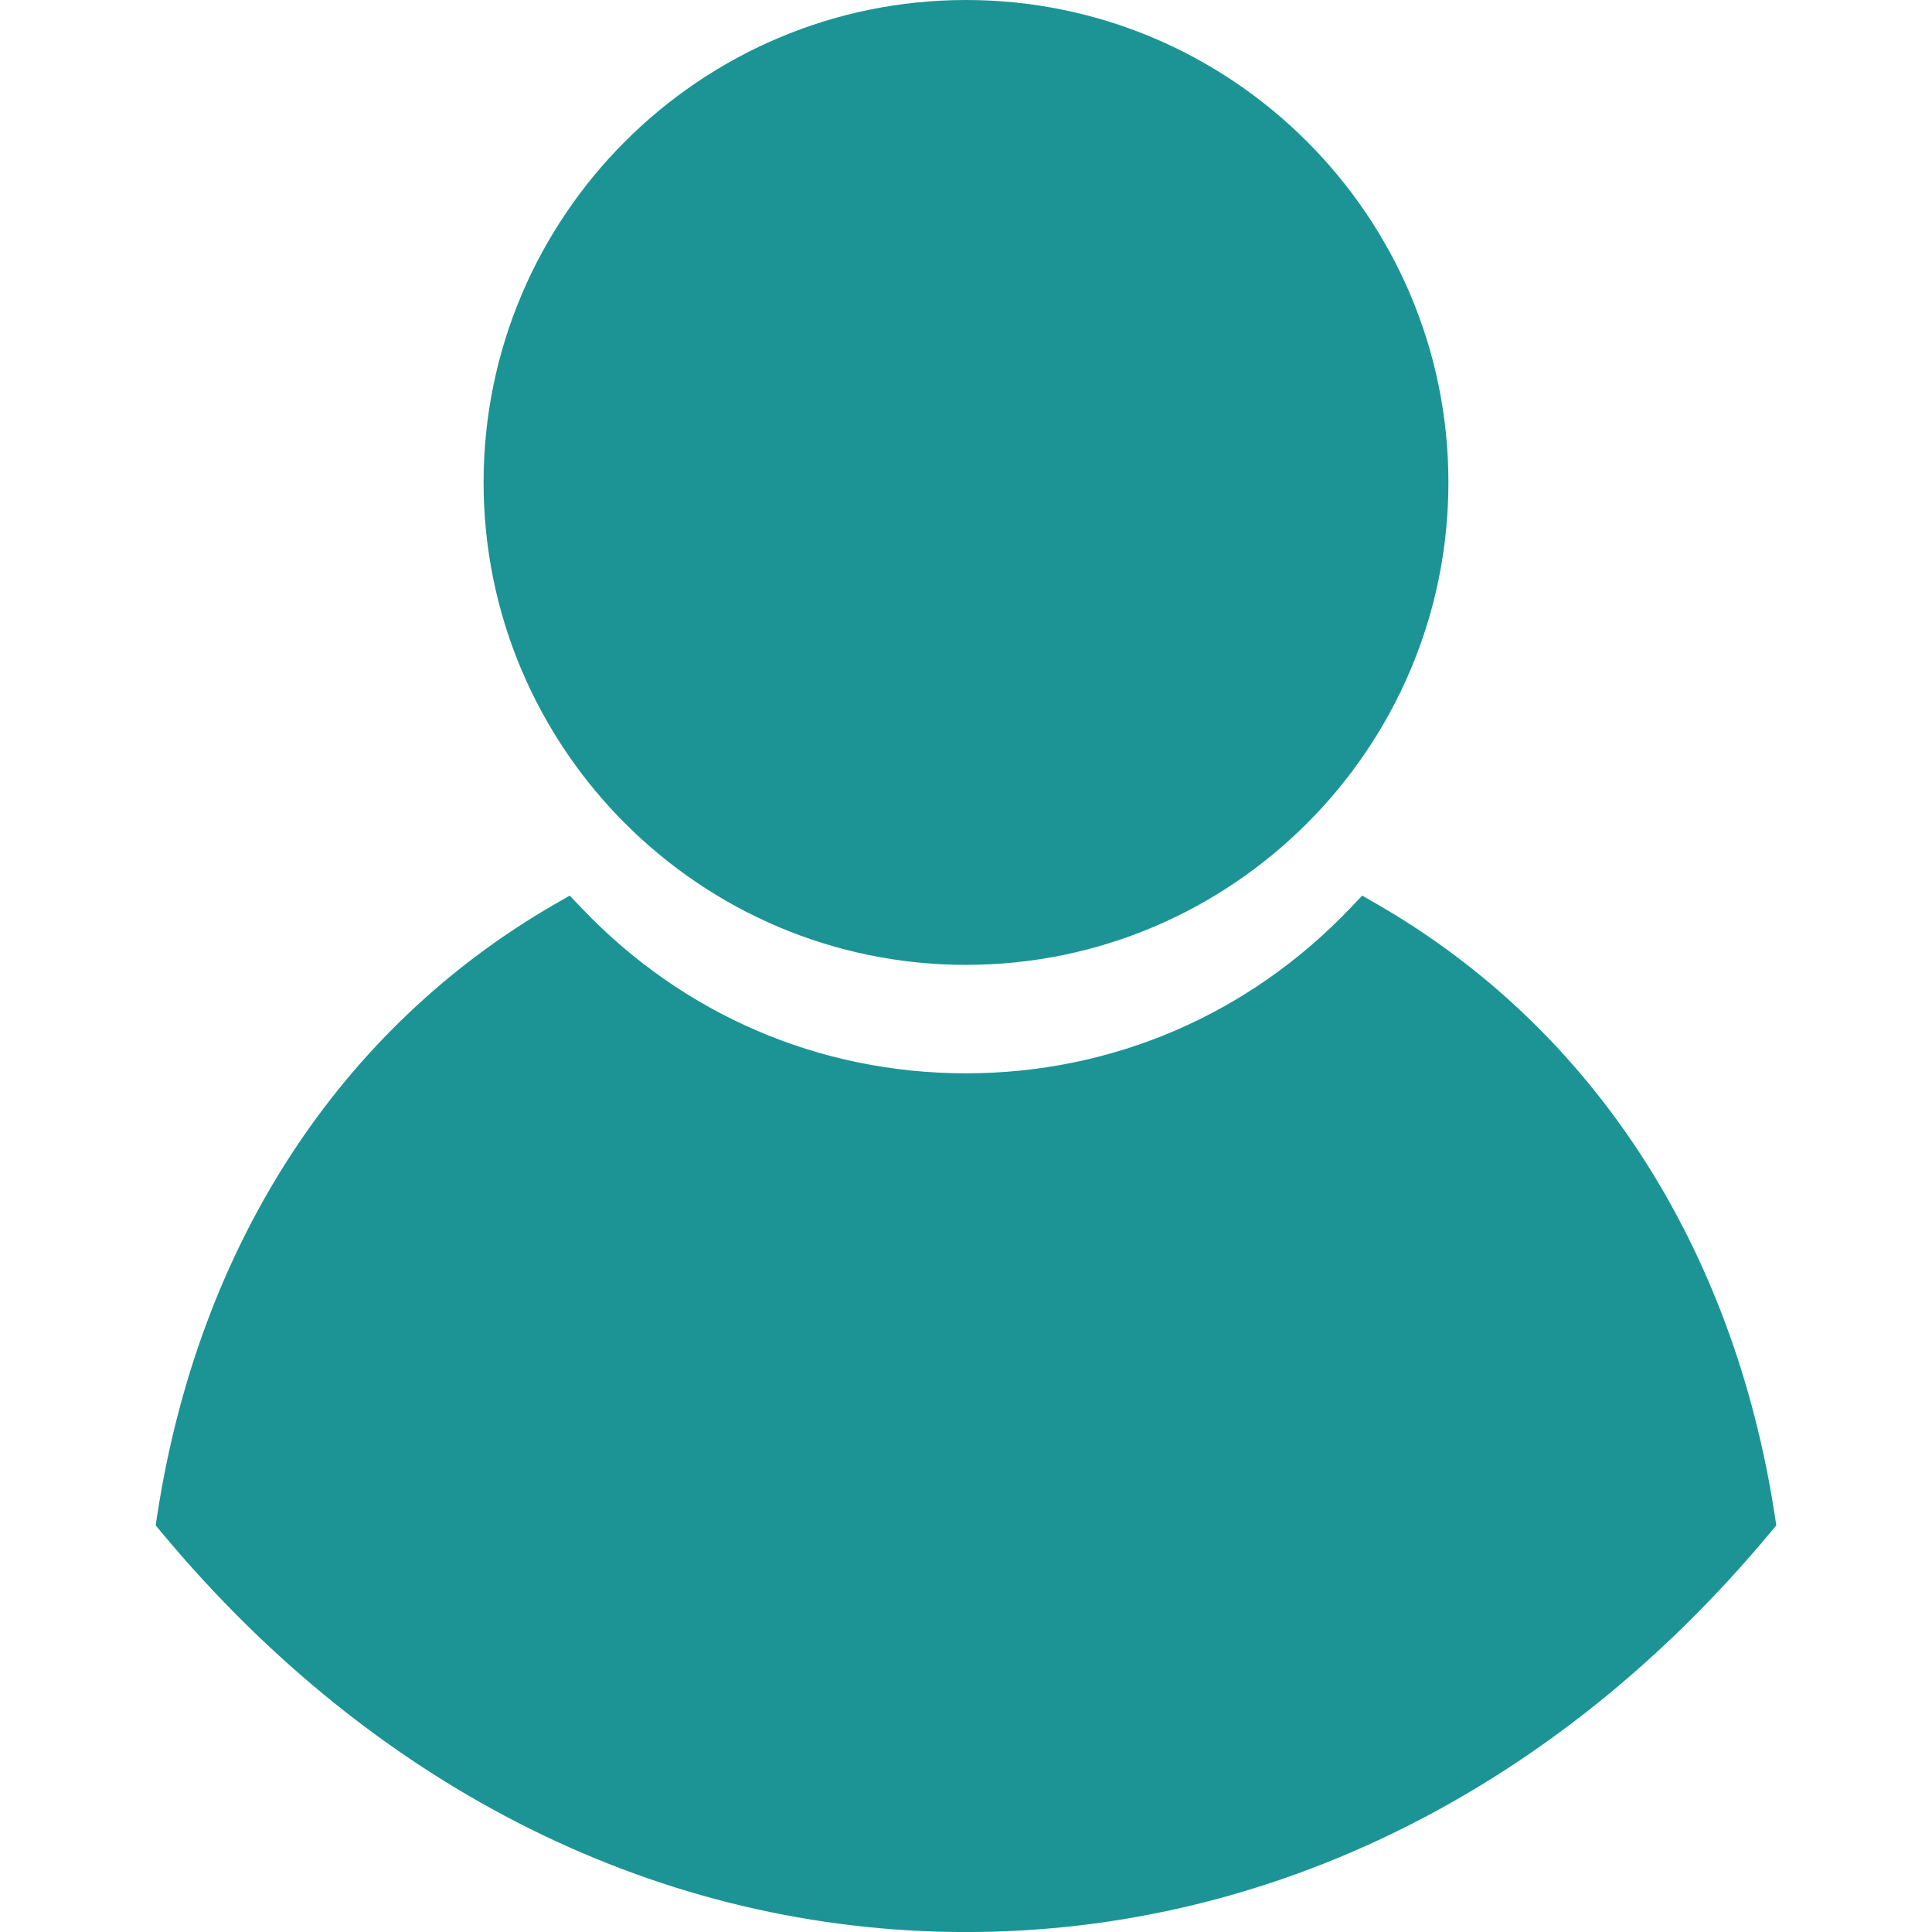 <?xml version="1.0" encoding="iso-8859-1"?>
<!-- Generator: Adobe Illustrator 16.0.0, SVG Export Plug-In . SVG Version: 6.00 Build 0)  -->
<!DOCTYPE svg PUBLIC "-//W3C//DTD SVG 1.1//EN" "http://www.w3.org/Graphics/SVG/1.1/DTD/svg11.dtd">
<svg version="1.1" id="Capa_1" xmlns="http://www.w3.org/2000/svg" xmlns:xlink="http://www.w3.org/1999/xlink" x="0px" y="0px"
	 width="43.028px" height="43.028px" viewBox="0 0 43.028 43.028" style="enable-background:new 0 0 43.028 43.028;"
	 xml:space="preserve">
<g>
	<path style="fill: #1C9495;" d="M39.561,33.971l-0.145,0.174c-4.774,5.728-11.133,8.884-17.902,8.884c-6.77,0-13.128-3.155-17.903-8.884l-0.144-0.174
		l0.034-0.223c0.922-6.014,4.064-10.845,8.847-13.606l0.34-0.196l0.271,0.284c2.259,2.37,5.297,3.674,8.554,3.674
		s6.295-1.305,8.554-3.674l0.271-0.284l0.34,0.196c4.783,2.761,7.925,7.592,8.848,13.606L39.561,33.971z M21.514,21.489
		c5.924,0,10.744-4.82,10.744-10.744C32.258,4.821,27.438,0,21.514,0S10.77,4.821,10.77,10.744S15.59,21.489,21.514,21.489z"/>
</g>
<g>
</g>
<g>
</g>
<g>
</g>
<g>
</g>
<g>
</g>
<g>
</g>
<g>
</g>
<g>
</g>
<g>
</g>
<g>
</g>
<g>
</g>
<g>
</g>
<g>
</g>
<g>
</g>
<g>
</g>
</svg>
